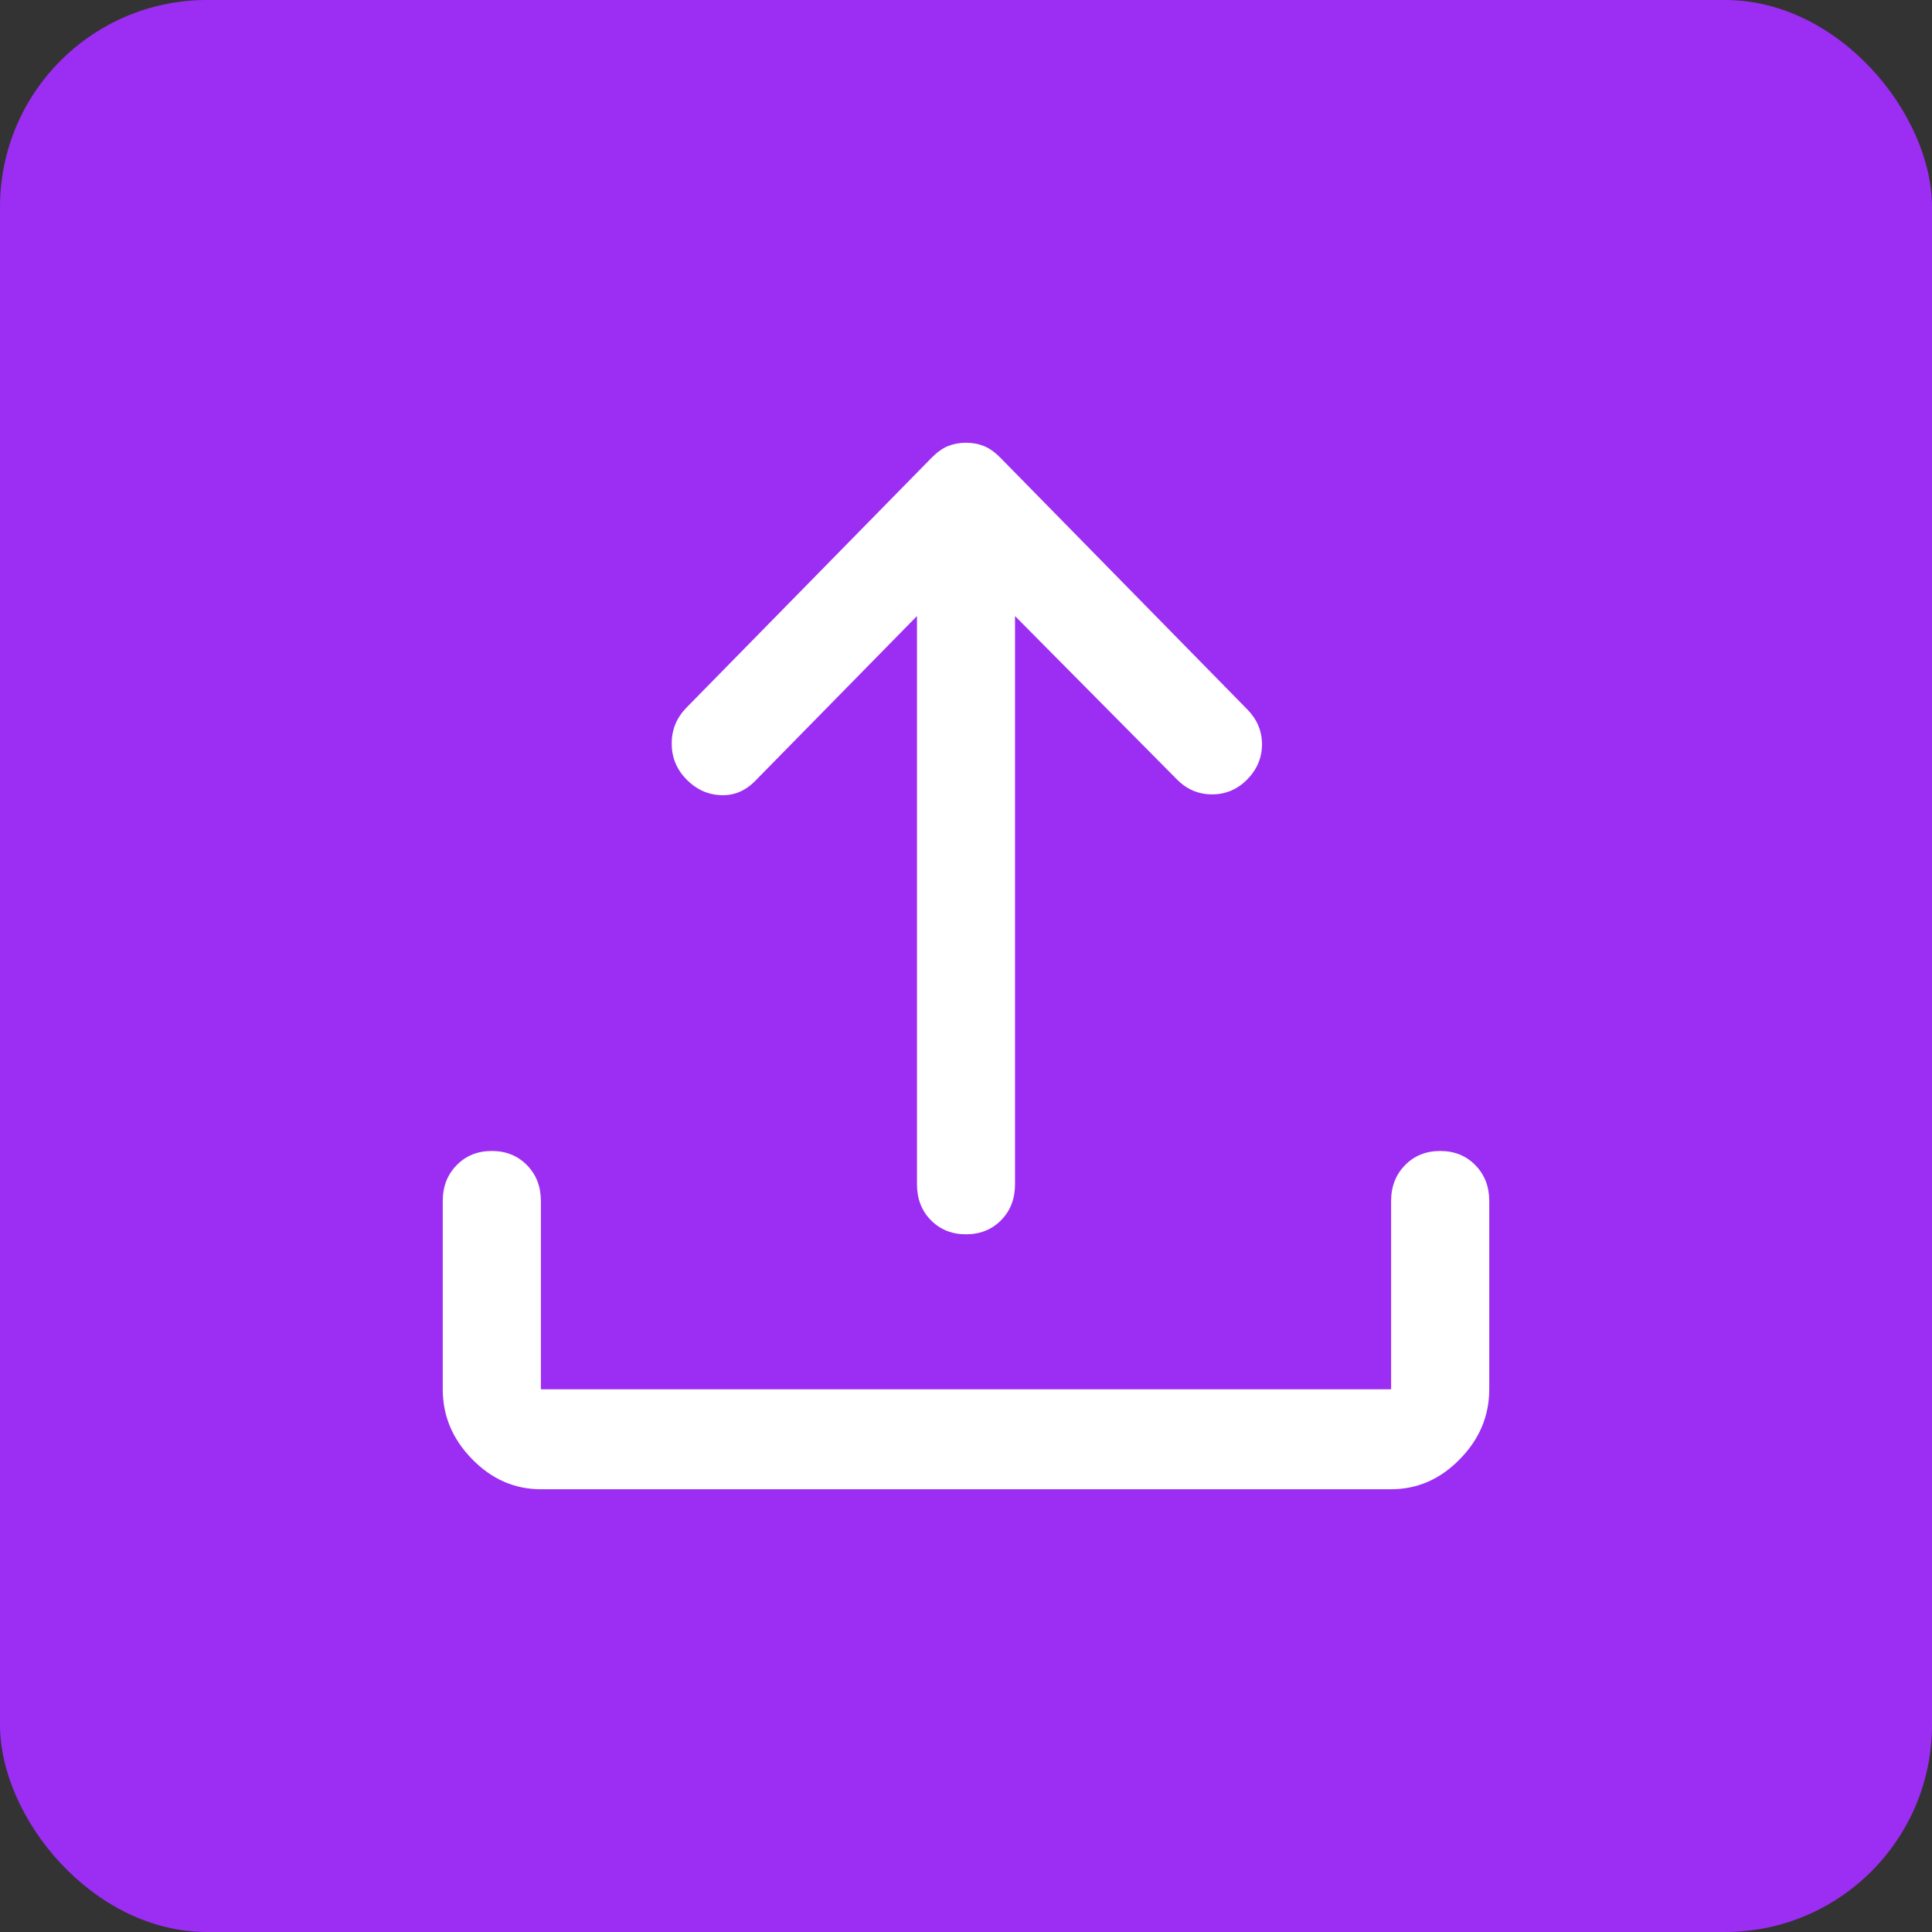 <svg width="24" height="24" viewBox="0 0 24 24" fill="none" xmlns="http://www.w3.org/2000/svg">
<rect x="0" y="0" width="24" height="24" fill="#333333" stroke="none"/>
<rect width="24" height="24" rx="2.571" fill="#9C2DF3"/>
<path d="M12 15.333C11.824 15.333 11.678 15.274 11.563 15.157C11.448 15.04 11.391 14.891 11.391 14.712V7.653L9.38 9.702C9.258 9.826 9.116 9.885 8.953 9.878C8.791 9.871 8.648 9.806 8.527 9.682C8.405 9.557 8.344 9.409 8.344 9.236C8.344 9.064 8.405 8.916 8.527 8.791L11.573 5.686C11.641 5.617 11.709 5.569 11.777 5.541C11.844 5.514 11.919 5.5 12 5.5C12.081 5.5 12.156 5.514 12.223 5.541C12.291 5.569 12.359 5.617 12.427 5.686L15.494 8.812C15.616 8.936 15.677 9.081 15.677 9.247C15.677 9.412 15.616 9.557 15.494 9.682C15.372 9.806 15.226 9.868 15.057 9.868C14.888 9.868 14.742 9.806 14.62 9.682L12.609 7.653V14.712C12.609 14.891 12.552 15.04 12.437 15.157C12.322 15.274 12.176 15.333 12 15.333ZM6.719 18.5C6.394 18.5 6.109 18.376 5.866 18.127C5.622 17.879 5.5 17.589 5.5 17.258V14.919C5.5 14.739 5.558 14.591 5.673 14.474C5.788 14.356 5.933 14.298 6.109 14.298C6.285 14.298 6.431 14.356 6.546 14.474C6.661 14.591 6.719 14.739 6.719 14.919V17.258H17.281V14.919C17.281 14.739 17.339 14.591 17.454 14.474C17.569 14.356 17.715 14.298 17.891 14.298C18.067 14.298 18.212 14.356 18.327 14.474C18.442 14.591 18.5 14.739 18.5 14.919V17.258C18.5 17.589 18.378 17.879 18.134 18.127C17.891 18.376 17.606 18.5 17.281 18.5H6.719Z" fill="white"/>
</svg>

